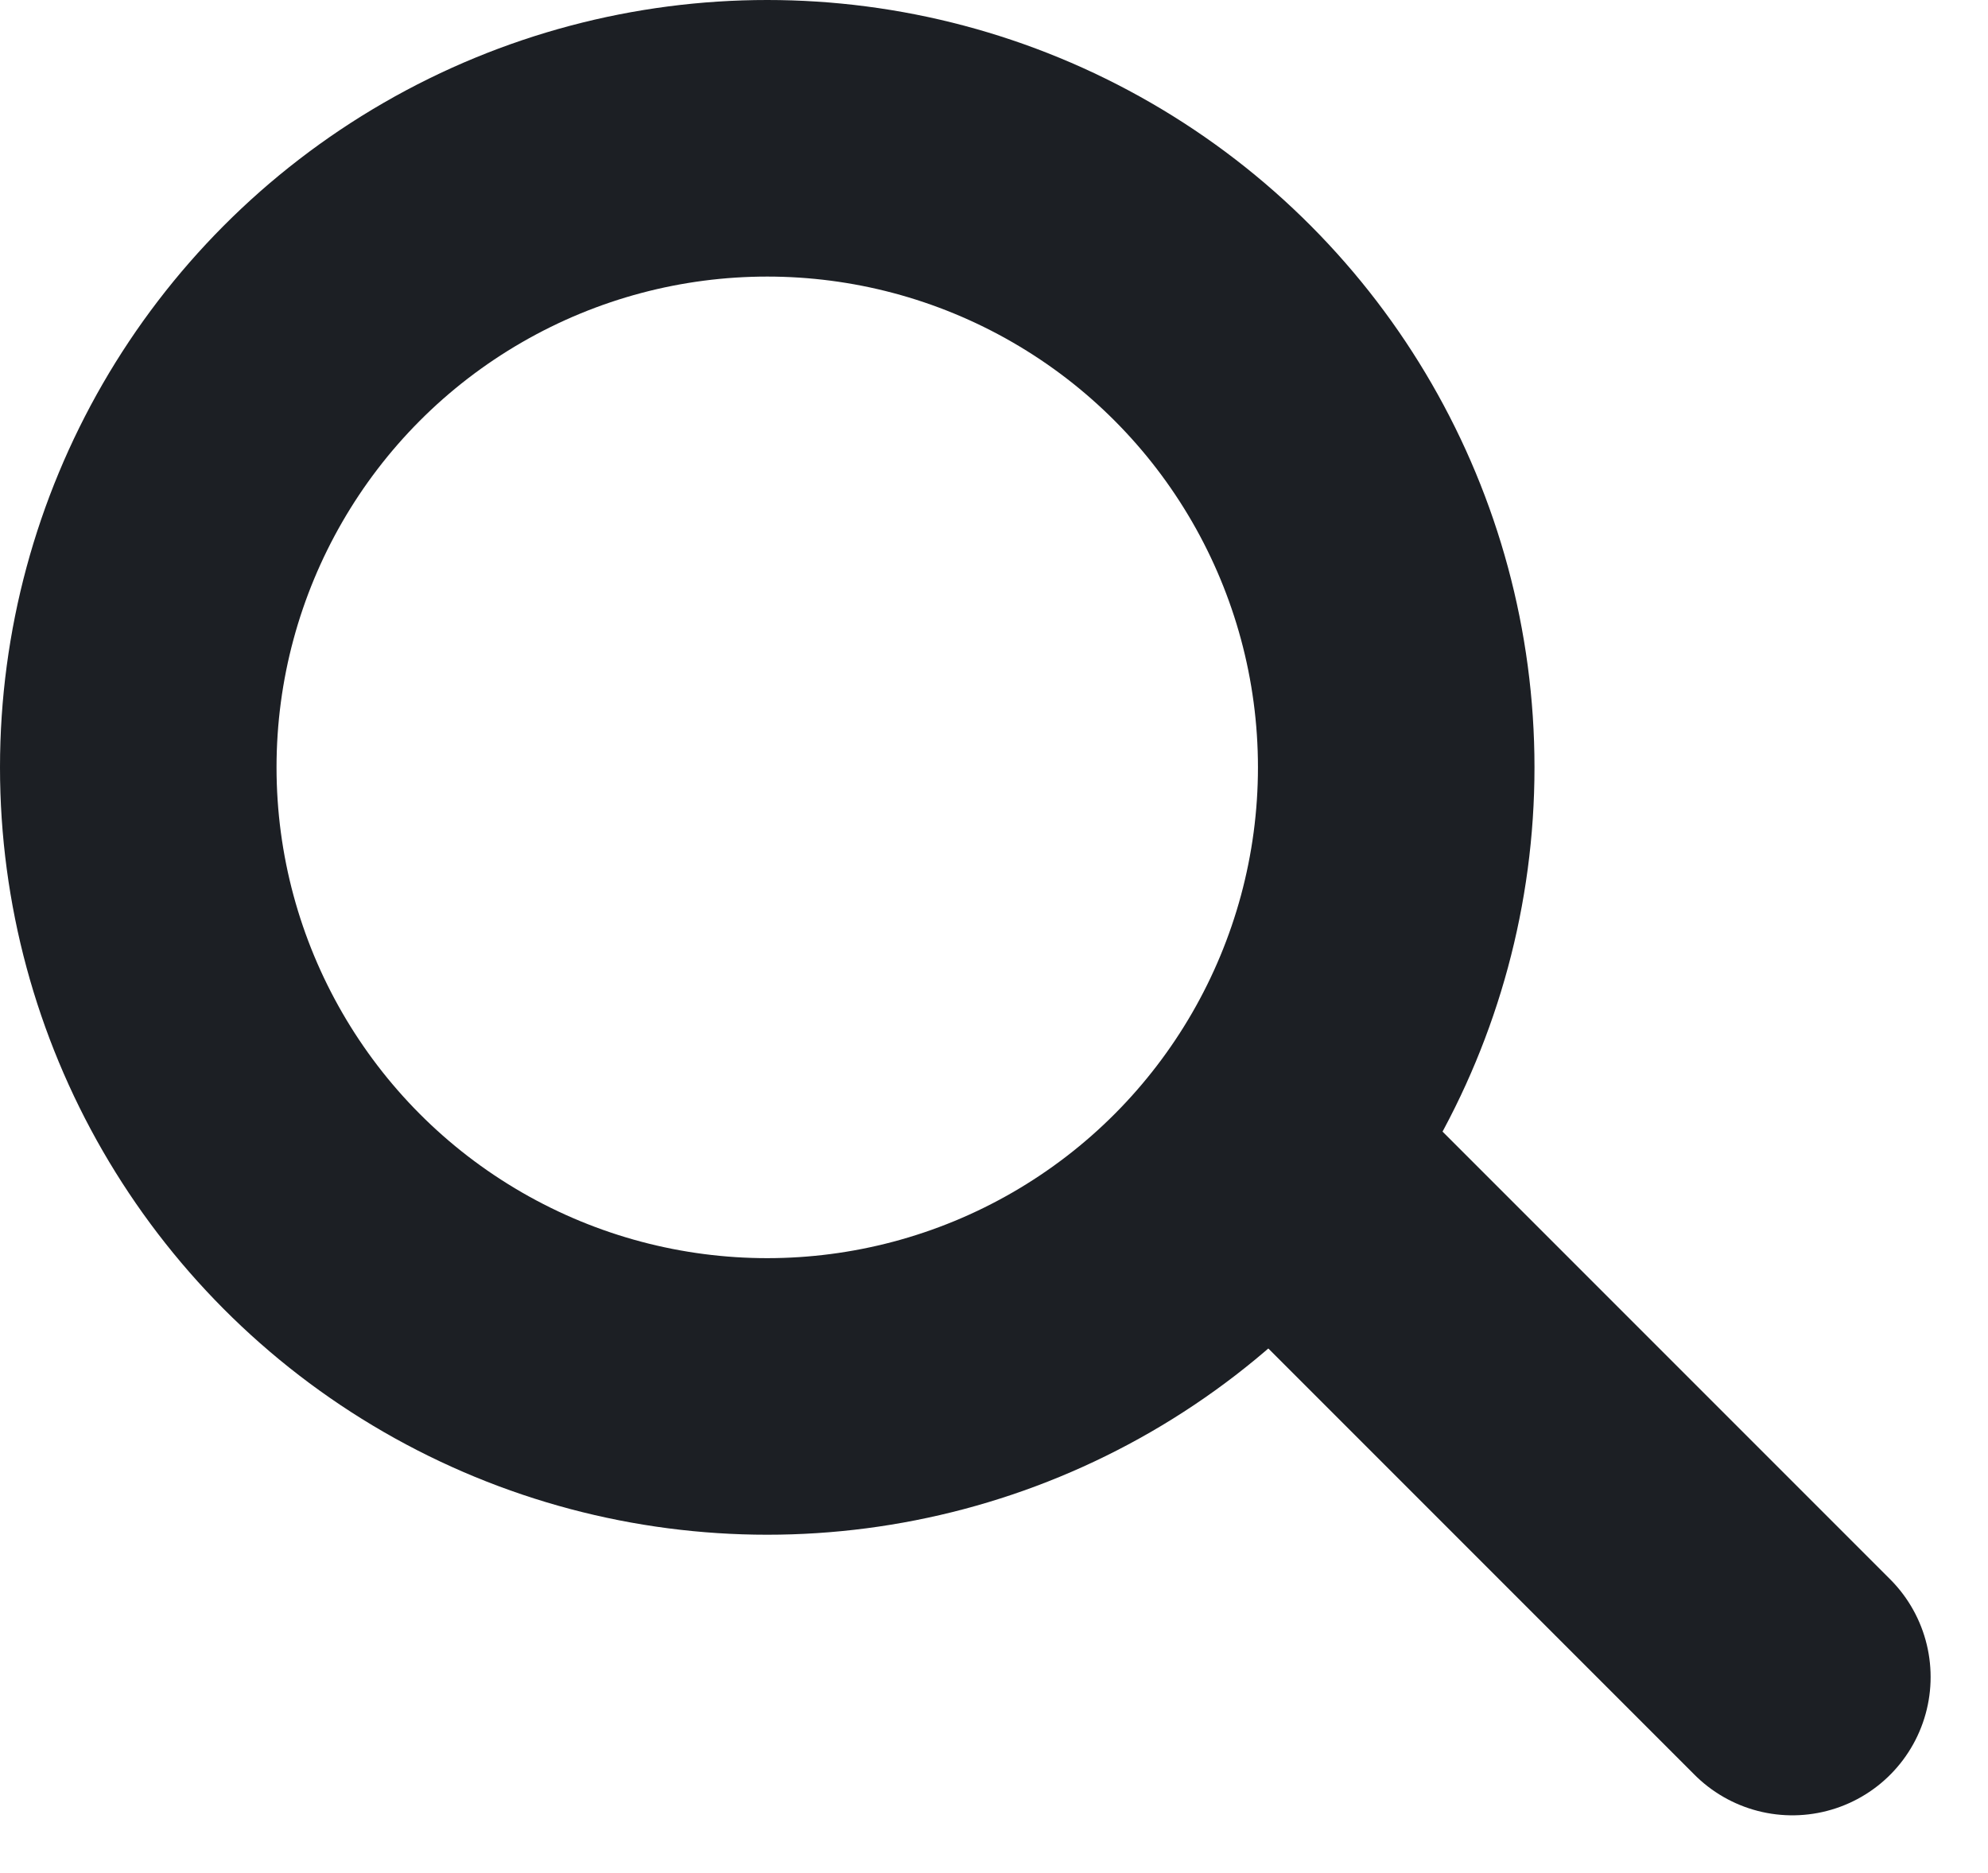 <svg xmlns="http://www.w3.org/2000/svg" width="14.378" height="13.542" viewBox="0 0 14.378 13.542">
  <g id="Group_402" data-name="Group 402" transform="translate(-995 -306)">
    <g id="Ellipse_40" data-name="Ellipse 40" transform="translate(995 306)" fill="none" stroke="#1c1f24" stroke-width="2">
      <circle cx="5.549" cy="5.549" r="5.549" stroke="none"/>
      <circle cx="5.549" cy="5.549" r="4.549" fill="none"/>
    </g>
    <line id="Line_17" data-name="Line 17" x2="3.345" y2="3.345" transform="translate(1004.618 314.782)" fill="none" stroke="#1c1f24" stroke-linecap="round" stroke-width="2"/>
  </g>
</svg>
